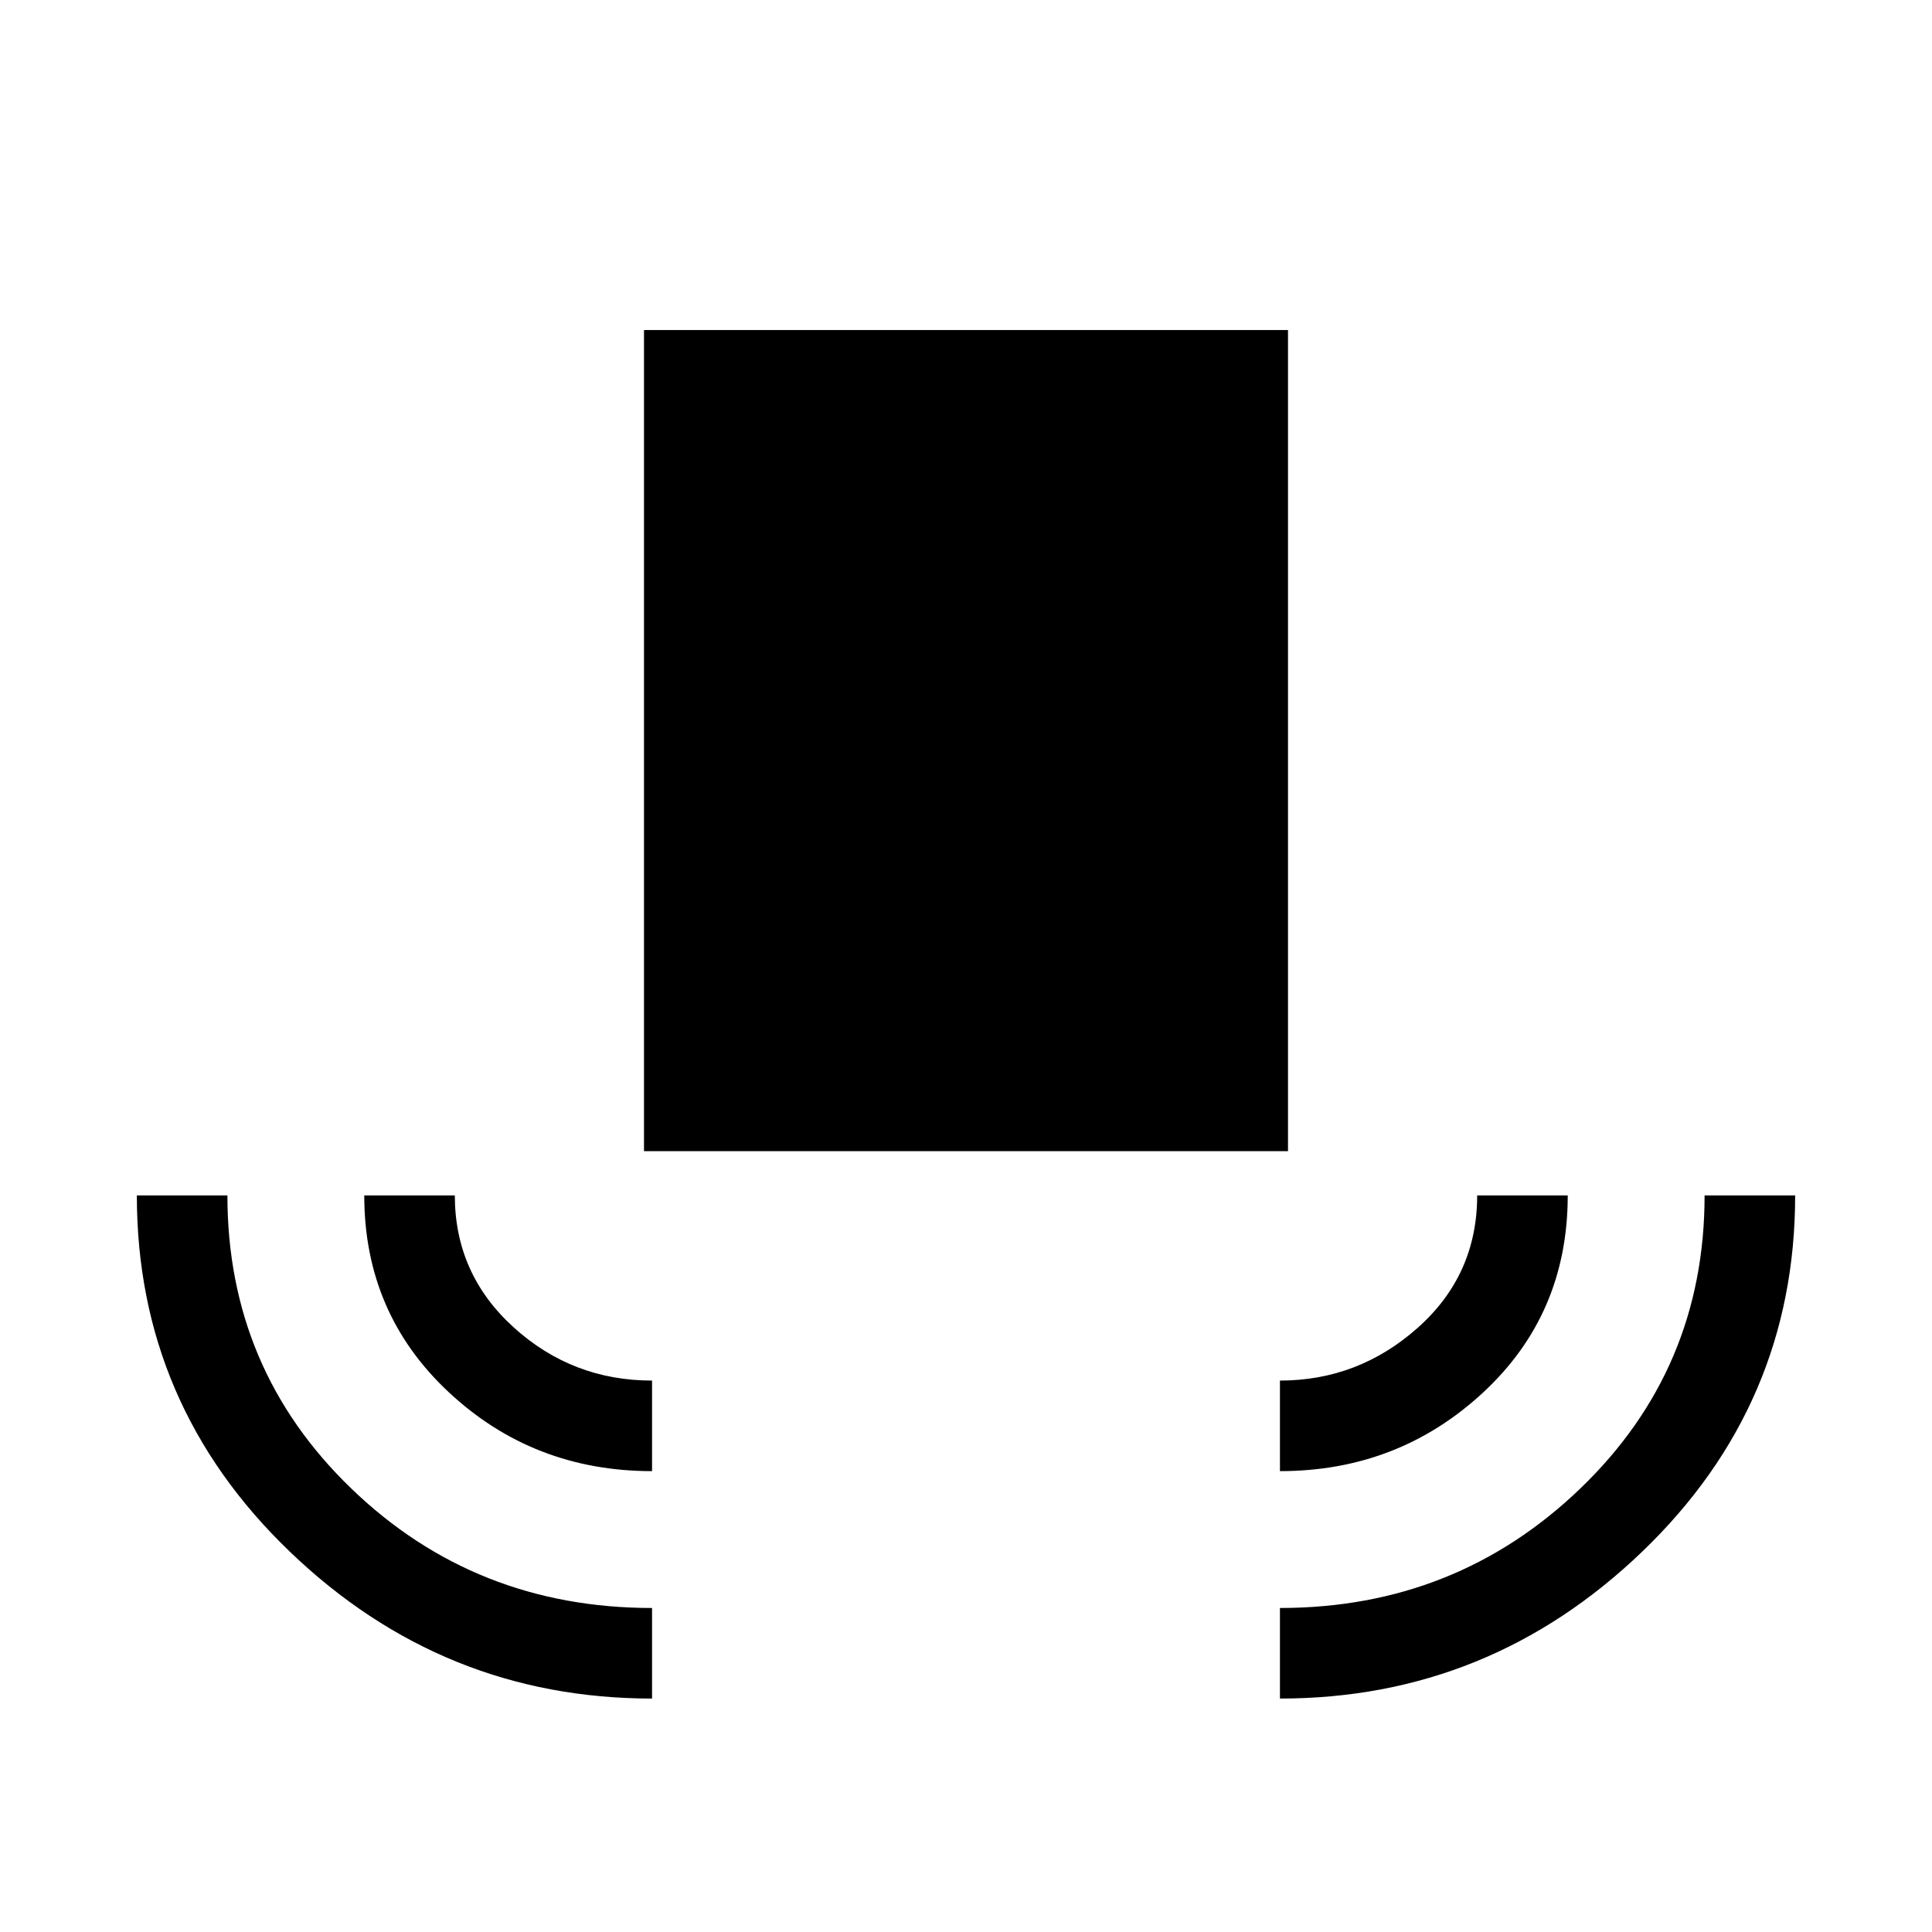 <svg xmlns="http://www.w3.org/2000/svg" height="20" viewBox="0 -960 960 960" width="20"><path d="M324-116q-104 0-180-73T68-366h45q0 86.25 61.542 145.625Q236.083-161 324-161v45Zm0-113q-59 0-101-39.208-42-39.209-42-97.792h45q0 39 29.18 65.5T324-274v45Zm-4-159v-408h320v408H320Zm316 159v-45q39 0 68.5-26.26T734-366h45q0 59-42.125 98T636-229Zm0 113v-45q87.5 0 149.25-59.375T847-366h45q0 104-76 177t-180 73Z"/></svg>